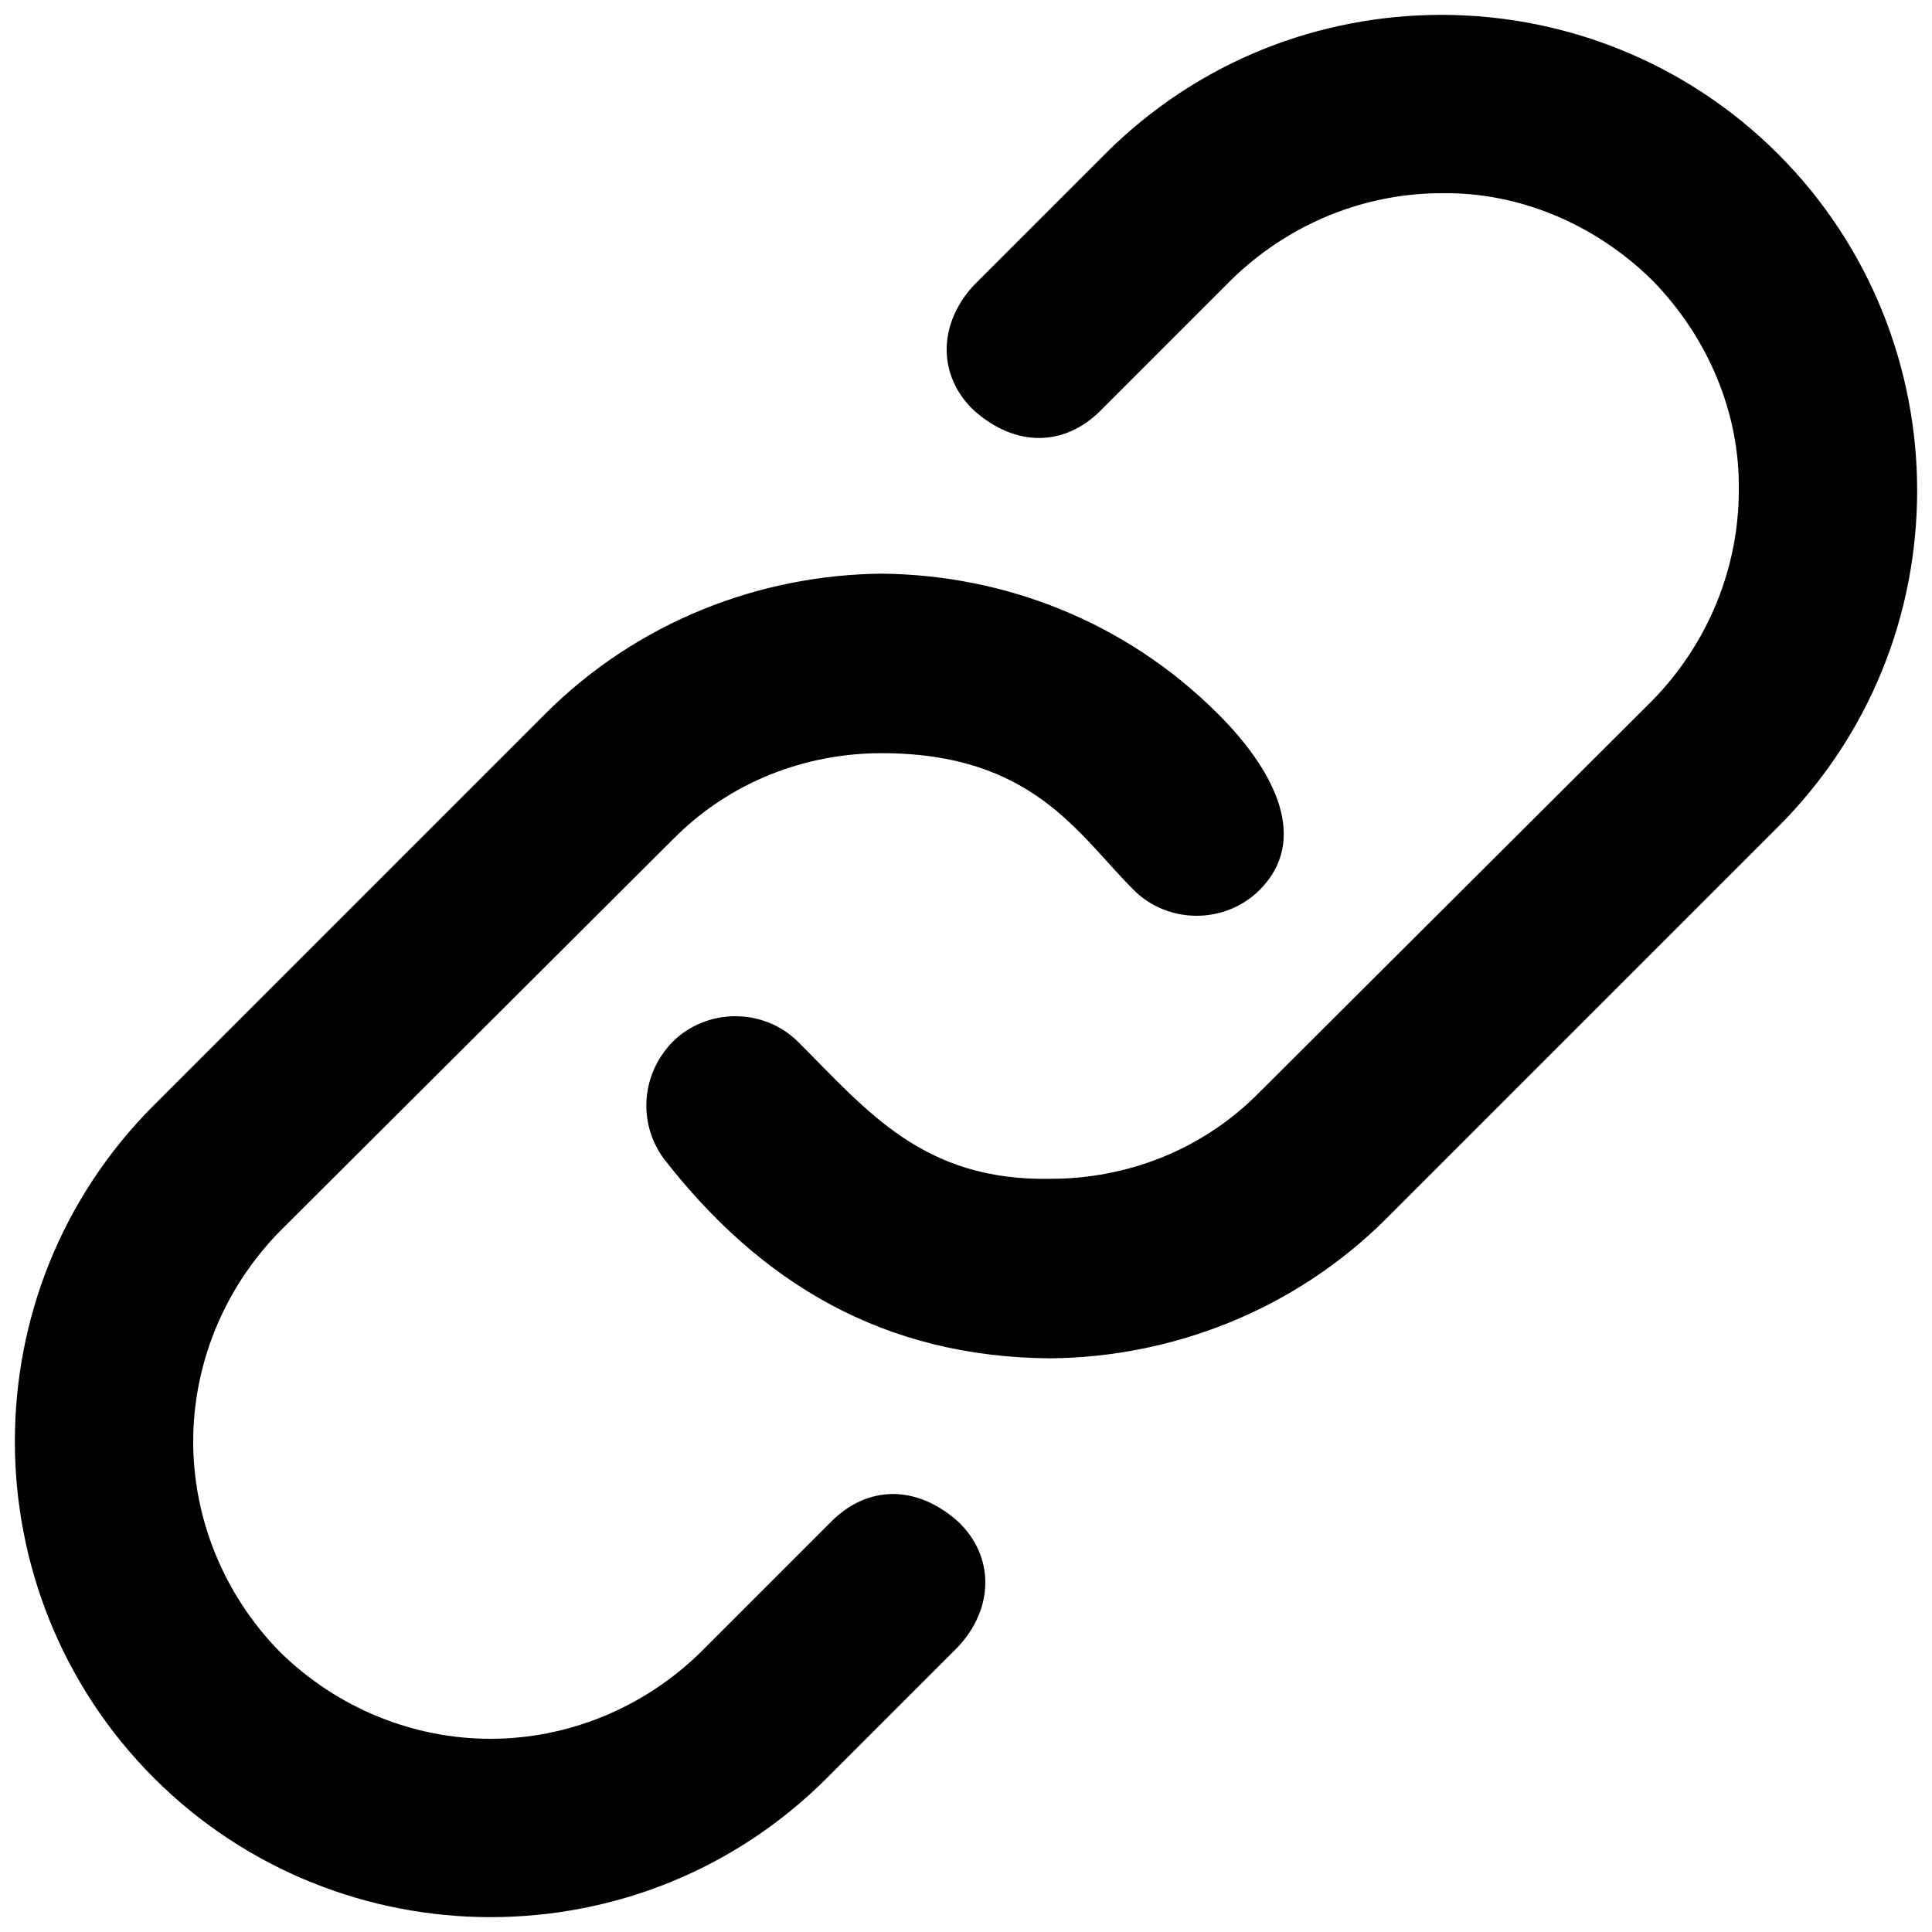 ﻿<?xml version="1.0" encoding="utf-8"?>
<svg version="1.1" xmlns:xlink="http://www.w3.org/1999/xlink" width="26px" height="26px" xmlns="http://www.w3.org/2000/svg">
  <defs>
    <pattern id="BGPattern" patternUnits="userSpaceOnUse" alignment="0 0" imageRepeat="None" />
    <mask fill="white" id="Clip396">
      <path d="M 18.664 16.392  C 17.416 17.64  15.768 18.264  14.136 18.28  C 11.896 18.264  10.232 17.272  8.92 15.576  C 8.584 15.096  8.632 14.456  9.048 14.024  C 9.512 13.56  10.28 13.56  10.744 14.024  C 11.672 14.952  12.424 15.896  14.136 15.864  C 15.16 15.864  16.184 15.48  16.952 14.696  L 22.232 9.432  C 23 8.648  23.4 7.624  23.4 6.6  C 23.416 5.576  23 4.552  22.232 3.768  C 21.448 3  20.424 2.584  19.4 2.6  C 18.376 2.6  17.352 3  16.568 3.768  L 14.808 5.528  C 14.328 6.008  13.672 6.024  13.112 5.528  C 12.616 5.064  12.616 4.36  13.112 3.832  L 14.872 2.072  C 16.12 0.824  17.752 0.2  19.4 0.2  C 21.032 0.2  22.68 0.824  23.928 2.072  C 25.176 3.32  25.8 4.968  25.8 6.6  C 25.8 8.248  25.176 9.88  23.928 11.128  L 18.664 16.392  Z M 11.128 23.928  C 9.88 25.176  8.248 25.8  6.6 25.8  C 4.968 25.8  3.32 25.176  2.072 23.928  C 0.824 22.68  0.2 21.032  0.2 19.4  C 0.2 17.752  0.824 16.12  2.072 14.872  L 7.336 9.608  C 8.584 8.36  10.232 7.736  11.864 7.72  C 13.512 7.736  15.144 8.36  16.392 9.608  C 17.192 10.408  17.608 11.32  16.952 11.976  C 16.488 12.44  15.72 12.44  15.256 11.976  C 14.504 11.224  13.896 10.136  11.864 10.136  C 10.84 10.136  9.816 10.52  9.048 11.304  L 3.768 16.568  C 3 17.352  2.6 18.376  2.6 19.4  C 2.6 20.424  3 21.448  3.768 22.232  C 4.552 23  5.576 23.4  6.6 23.4  C 7.624 23.4  8.648 23  9.432 22.232  L 11.192 20.472  C 11.672 19.992  12.328 19.976  12.888 20.472  C 13.384 20.936  13.384 21.64  12.888 22.168  L 11.128 23.928  Z " fill-rule="evenodd" />
    </mask>
  </defs>
  <g>
    <path d="M 18.664 16.392  C 17.416 17.64  15.768 18.264  14.136 18.28  C 11.896 18.264  10.232 17.272  8.92 15.576  C 8.584 15.096  8.632 14.456  9.048 14.024  C 9.512 13.56  10.28 13.56  10.744 14.024  C 11.672 14.952  12.424 15.896  14.136 15.864  C 15.16 15.864  16.184 15.48  16.952 14.696  L 22.232 9.432  C 23 8.648  23.4 7.624  23.4 6.6  C 23.416 5.576  23 4.552  22.232 3.768  C 21.448 3  20.424 2.584  19.4 2.6  C 18.376 2.6  17.352 3  16.568 3.768  L 14.808 5.528  C 14.328 6.008  13.672 6.024  13.112 5.528  C 12.616 5.064  12.616 4.36  13.112 3.832  L 14.872 2.072  C 16.12 0.824  17.752 0.2  19.4 0.2  C 21.032 0.2  22.68 0.824  23.928 2.072  C 25.176 3.32  25.8 4.968  25.8 6.6  C 25.8 8.248  25.176 9.88  23.928 11.128  L 18.664 16.392  Z M 11.128 23.928  C 9.88 25.176  8.248 25.8  6.6 25.8  C 4.968 25.8  3.32 25.176  2.072 23.928  C 0.824 22.68  0.2 21.032  0.2 19.4  C 0.2 17.752  0.824 16.12  2.072 14.872  L 7.336 9.608  C 8.584 8.36  10.232 7.736  11.864 7.72  C 13.512 7.736  15.144 8.36  16.392 9.608  C 17.192 10.408  17.608 11.32  16.952 11.976  C 16.488 12.44  15.72 12.44  15.256 11.976  C 14.504 11.224  13.896 10.136  11.864 10.136  C 10.84 10.136  9.816 10.52  9.048 11.304  L 3.768 16.568  C 3 17.352  2.6 18.376  2.6 19.4  C 2.6 20.424  3 21.448  3.768 22.232  C 4.552 23  5.576 23.4  6.6 23.4  C 7.624 23.4  8.648 23  9.432 22.232  L 11.192 20.472  C 11.672 19.992  12.328 19.976  12.888 20.472  C 13.384 20.936  13.384 21.64  12.888 22.168  L 11.128 23.928  Z " fill-rule="nonzero" fill="rgba(0, 0, 0, 1)" stroke="none" class="fill" />
    <path d="M 18.664 16.392  C 17.416 17.64  15.768 18.264  14.136 18.28  C 11.896 18.264  10.232 17.272  8.92 15.576  C 8.584 15.096  8.632 14.456  9.048 14.024  C 9.512 13.56  10.28 13.56  10.744 14.024  C 11.672 14.952  12.424 15.896  14.136 15.864  C 15.16 15.864  16.184 15.48  16.952 14.696  L 22.232 9.432  C 23 8.648  23.4 7.624  23.4 6.6  C 23.416 5.576  23 4.552  22.232 3.768  C 21.448 3  20.424 2.584  19.4 2.6  C 18.376 2.6  17.352 3  16.568 3.768  L 14.808 5.528  C 14.328 6.008  13.672 6.024  13.112 5.528  C 12.616 5.064  12.616 4.36  13.112 3.832  L 14.872 2.072  C 16.12 0.824  17.752 0.2  19.4 0.2  C 21.032 0.2  22.68 0.824  23.928 2.072  C 25.176 3.32  25.8 4.968  25.8 6.6  C 25.8 8.248  25.176 9.88  23.928 11.128  L 18.664 16.392  Z " stroke-width="0" stroke-dasharray="0" stroke="rgba(255, 255, 255, 0)" fill="none" class="stroke" mask="url(#Clip396)" />
    <path d="M 11.128 23.928  C 9.88 25.176  8.248 25.8  6.6 25.8  C 4.968 25.8  3.32 25.176  2.072 23.928  C 0.824 22.68  0.2 21.032  0.2 19.4  C 0.2 17.752  0.824 16.12  2.072 14.872  L 7.336 9.608  C 8.584 8.36  10.232 7.736  11.864 7.72  C 13.512 7.736  15.144 8.36  16.392 9.608  C 17.192 10.408  17.608 11.32  16.952 11.976  C 16.488 12.44  15.72 12.44  15.256 11.976  C 14.504 11.224  13.896 10.136  11.864 10.136  C 10.84 10.136  9.816 10.52  9.048 11.304  L 3.768 16.568  C 3 17.352  2.6 18.376  2.6 19.4  C 2.6 20.424  3 21.448  3.768 22.232  C 4.552 23  5.576 23.4  6.6 23.4  C 7.624 23.4  8.648 23  9.432 22.232  L 11.192 20.472  C 11.672 19.992  12.328 19.976  12.888 20.472  C 13.384 20.936  13.384 21.64  12.888 22.168  L 11.128 23.928  Z " stroke-width="0" stroke-dasharray="0" stroke="rgba(255, 255, 255, 0)" fill="none" class="stroke" mask="url(#Clip396)" />
  </g>
</svg>